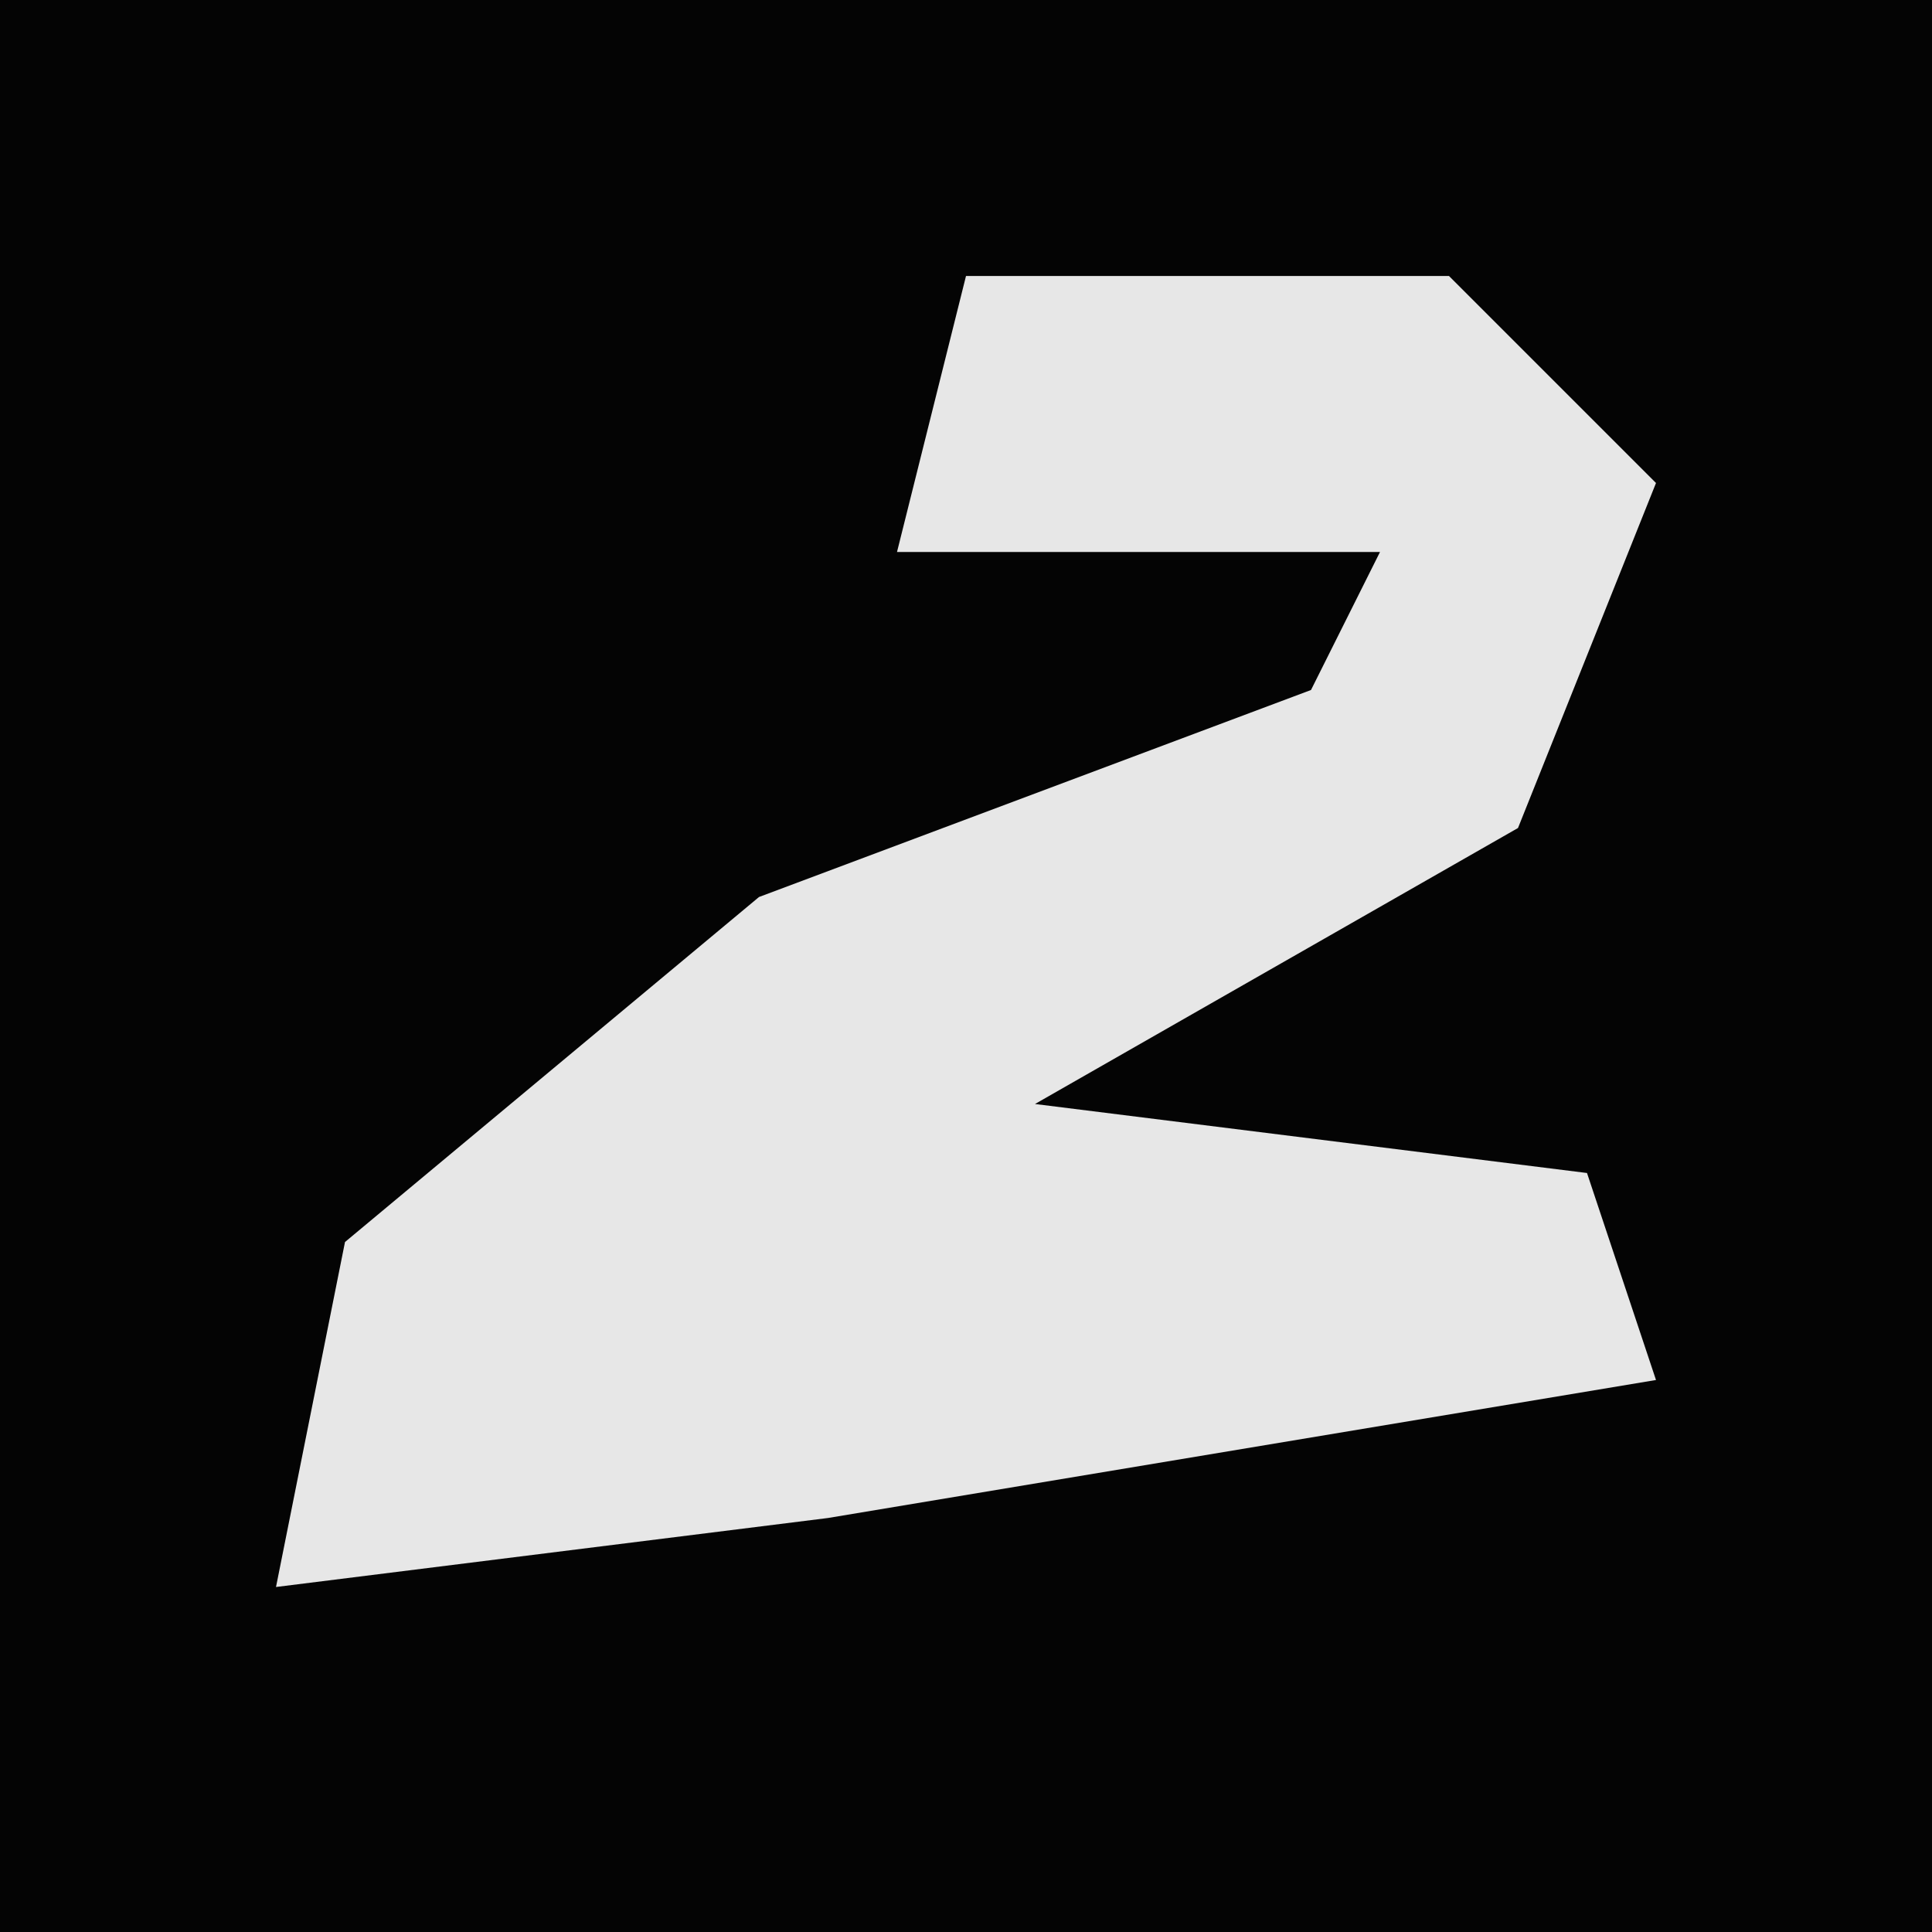 <?xml version="1.0" encoding="UTF-8"?>
<svg version="1.1" xmlns="http://www.w3.org/2000/svg" width="28" height="28">
<path d="M0,0 L28,0 L28,28 L0,28 Z " fill="#040404" transform="translate(0,0)"/>
<path d="M0,0 L7,0 L10,3 L8,8 L1,12 L9,13 L10,16 L-2,18 L-10,19 L-9,14 L-3,9 L5,6 L6,4 L-1,4 Z " fill="#E7E7E7" transform="translate(14,4)"/>
</svg>
